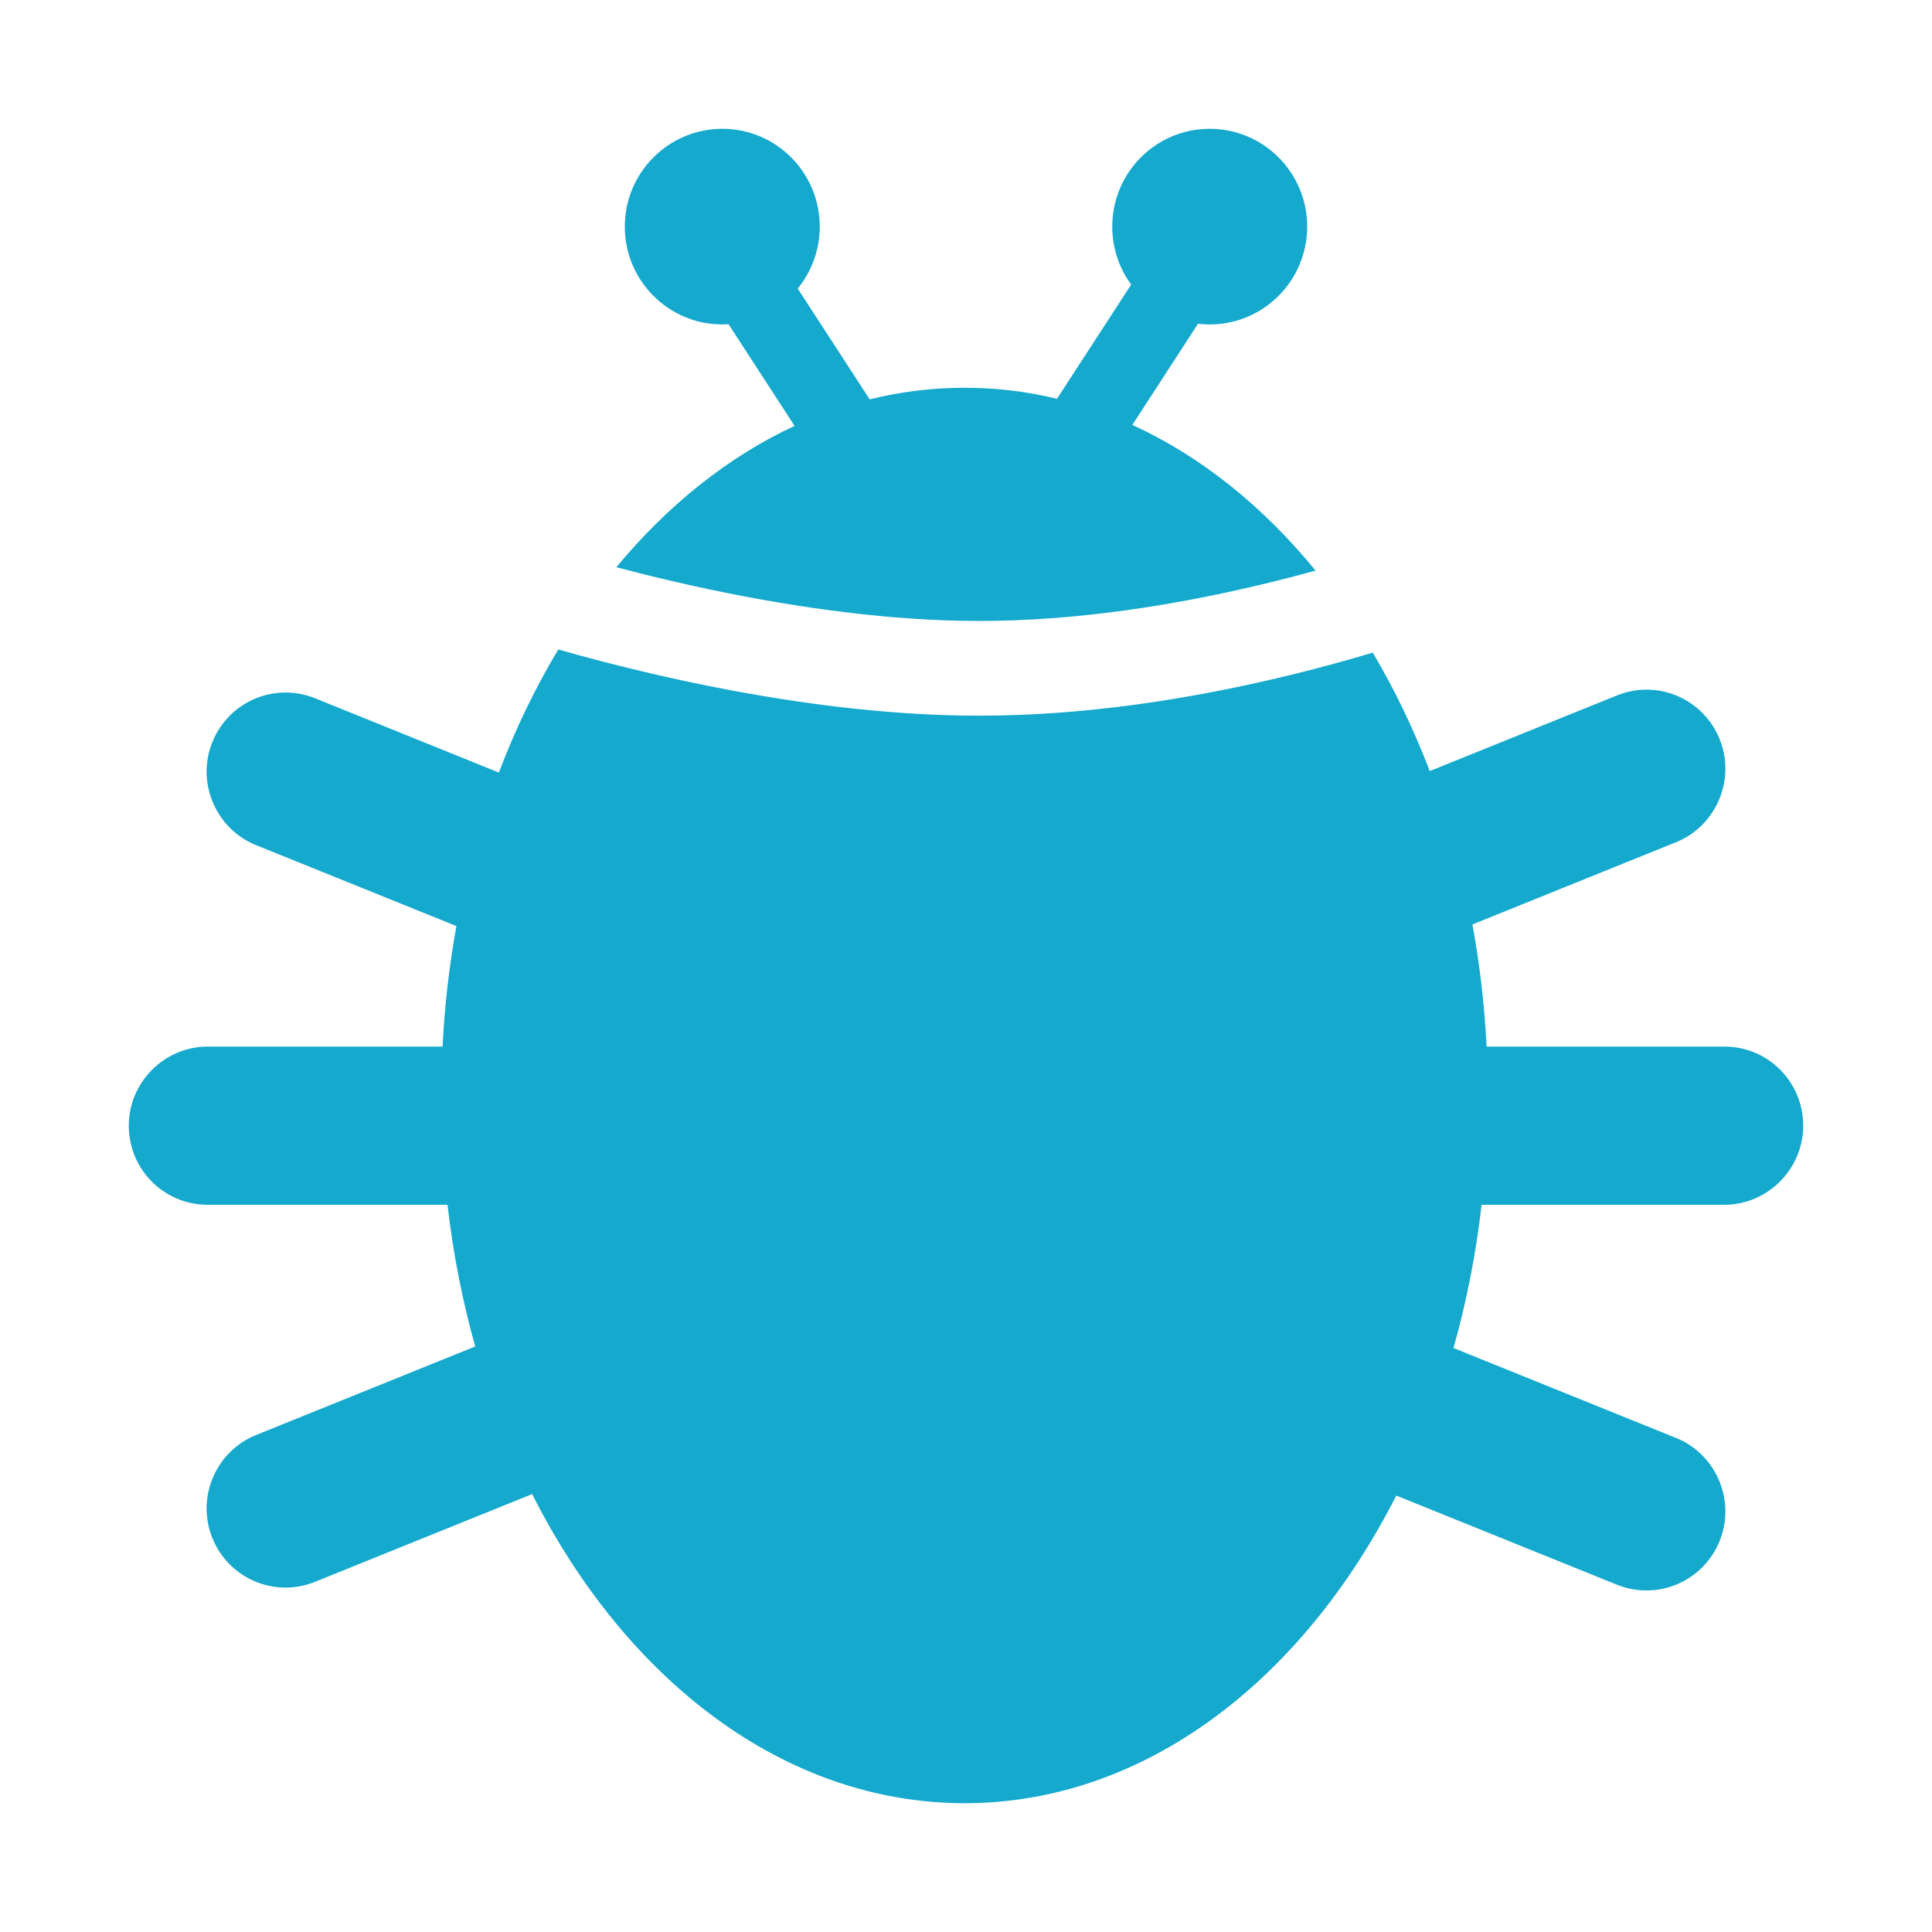 <svg width="60px" height="60px" viewBox="0 0 30 30" version="1.1" xmlns="http://www.w3.org/2000/svg" xmlns:xlink="http://www.w3.org/1999/xlink">
  <!-- Generator: Sketch 42 (36781) - http://www.bohemiancoding.com/sketch -->
  <title>Bugs</title>
  <desc></desc>
  <defs></defs>
  <g id="Page-1" stroke="none" stroke-width="1" fill="none" fill-rule="evenodd">
    <g id="Bugs" fill="#15A9CE">
      <path d="M13.504,6.201 C13.982,6.083 14.474,6.021 14.978,6.021 C15.468,6.021 15.947,6.079 16.413,6.192 L17.565,4.419 C17.38,4.167 17.271,3.856 17.271,3.519 C17.271,2.68 17.948,2 18.784,2 C19.62,2 20.298,2.68 20.298,3.519 C20.298,4.358 19.62,5.038 18.784,5.038 C18.723,5.038 18.662,5.034 18.603,5.027 L17.583,6.598 C18.647,7.085 19.613,7.862 20.428,8.86 C20.219,8.918 20.002,8.975 19.778,9.03 C18.232,9.413 16.673,9.642 15.207,9.642 C15.036,9.642 14.862,9.639 14.686,9.633 C13.351,9.585 11.91,9.365 10.457,9.028 C10.15,8.957 9.854,8.883 9.57,8.808 C10.368,7.845 11.306,7.093 12.338,6.613 L11.313,5.035 C11.281,5.037 11.249,5.038 11.216,5.038 C10.38,5.038 9.702,4.358 9.702,3.519 C9.702,2.68 10.38,2 11.216,2 C12.052,2 12.729,2.68 12.729,3.519 C12.729,3.884 12.601,4.219 12.387,4.481 L13.504,6.201 Z M6.949,18.708 C7.036,19.47 7.182,20.206 7.379,20.908 L3.973,22.284 C3.353,22.534 3.043,23.253 3.297,23.882 C3.553,24.515 4.266,24.816 4.893,24.562 L8.263,23.2 C9.726,26.098 12.188,28 14.978,28 C17.761,28 20.217,26.108 21.681,23.223 L25.107,24.607 C25.734,24.86 26.447,24.56 26.703,23.927 C26.957,23.298 26.647,22.579 26.027,22.329 L22.57,20.932 C22.77,20.223 22.918,19.479 23.006,18.708 L26.775,18.708 C27.443,18.708 28,18.158 28,17.479 C28,16.796 27.451,16.251 26.775,16.251 L23.084,16.251 C23.051,15.602 22.976,14.968 22.864,14.355 L26.027,13.077 C26.647,12.827 26.957,12.108 26.703,11.479 C26.447,10.845 25.734,10.545 25.107,10.799 L22.201,11.973 C21.951,11.319 21.654,10.703 21.316,10.134 C20.946,10.245 20.548,10.355 20.127,10.459 C18.476,10.868 16.805,11.113 15.207,11.113 C15.019,11.113 14.828,11.11 14.634,11.103 C13.195,11.052 11.665,10.818 10.128,10.462 C9.61,10.341 9.12,10.214 8.669,10.085 C8.315,10.674 8.005,11.314 7.746,11.996 L4.893,10.843 C4.266,10.59 3.553,10.89 3.297,11.524 C3.043,12.153 3.353,12.871 3.973,13.122 L7.087,14.38 C6.977,14.985 6.904,15.611 6.872,16.251 L3.225,16.251 C2.557,16.251 2,16.801 2,17.479 C2,18.163 2.549,18.708 3.225,18.708 L6.949,18.708 Z"></path>
    </g>
  </g>
</svg>